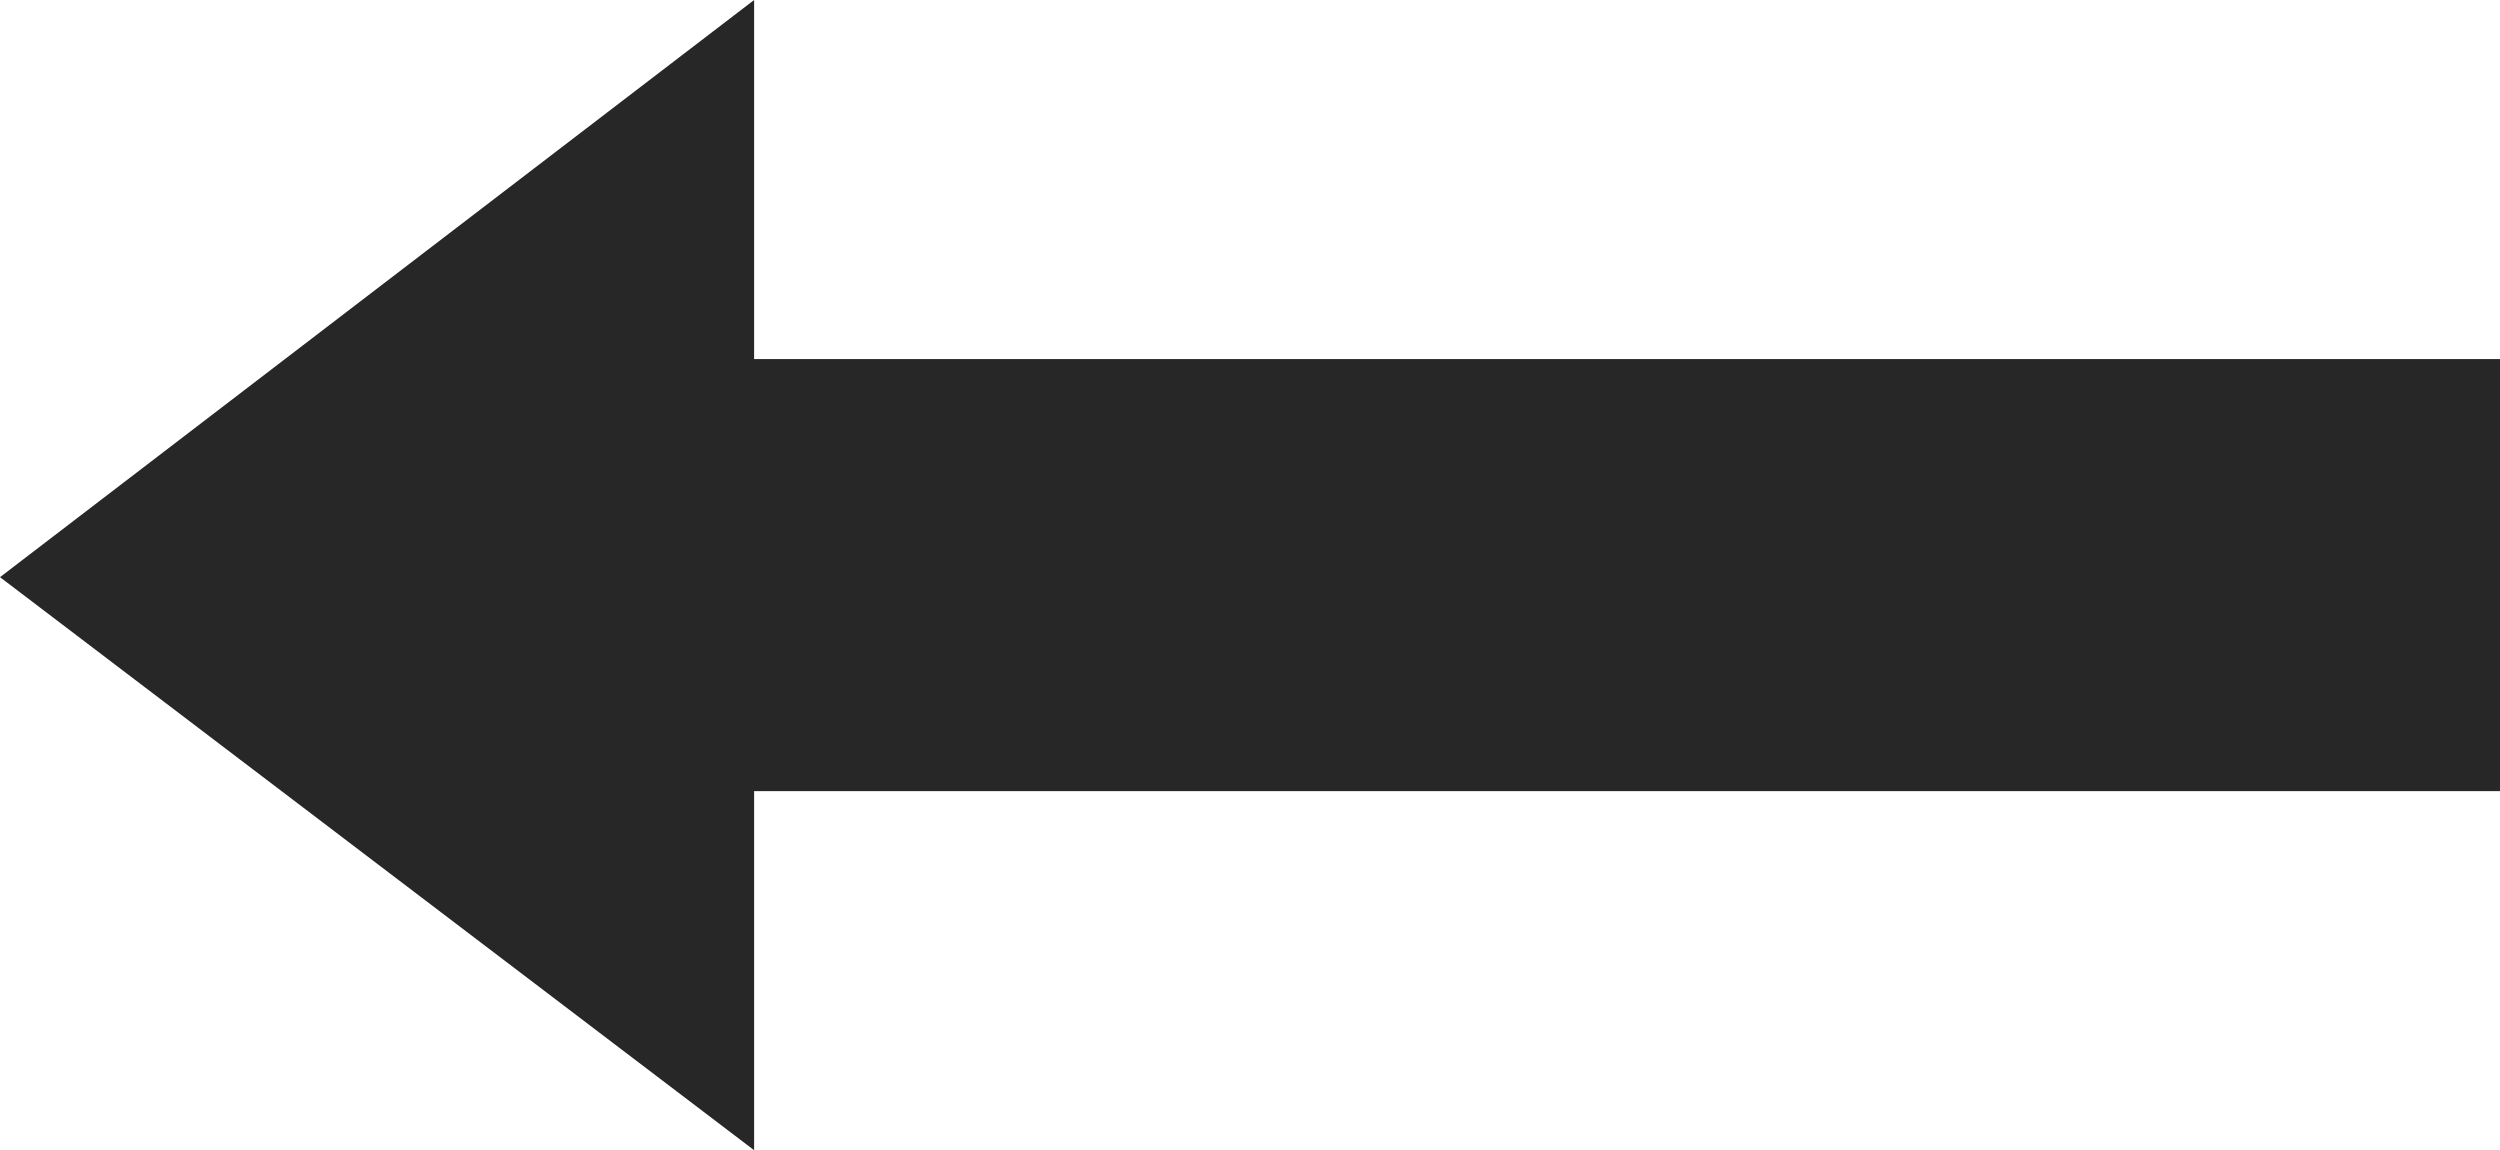 <svg xmlns="http://www.w3.org/2000/svg" viewBox="0 0 24.3 11.18"><g id="Calque_2" data-name="Calque 2"><g id="Calque_1-2" data-name="Calque 1"><polygon points="7.33 0 7.33 3.49 24.3 3.49 24.3 7.69 7.33 7.69 7.33 11.18 0 5.61 7.33 0" style="fill:#272727"/></g></g></svg>